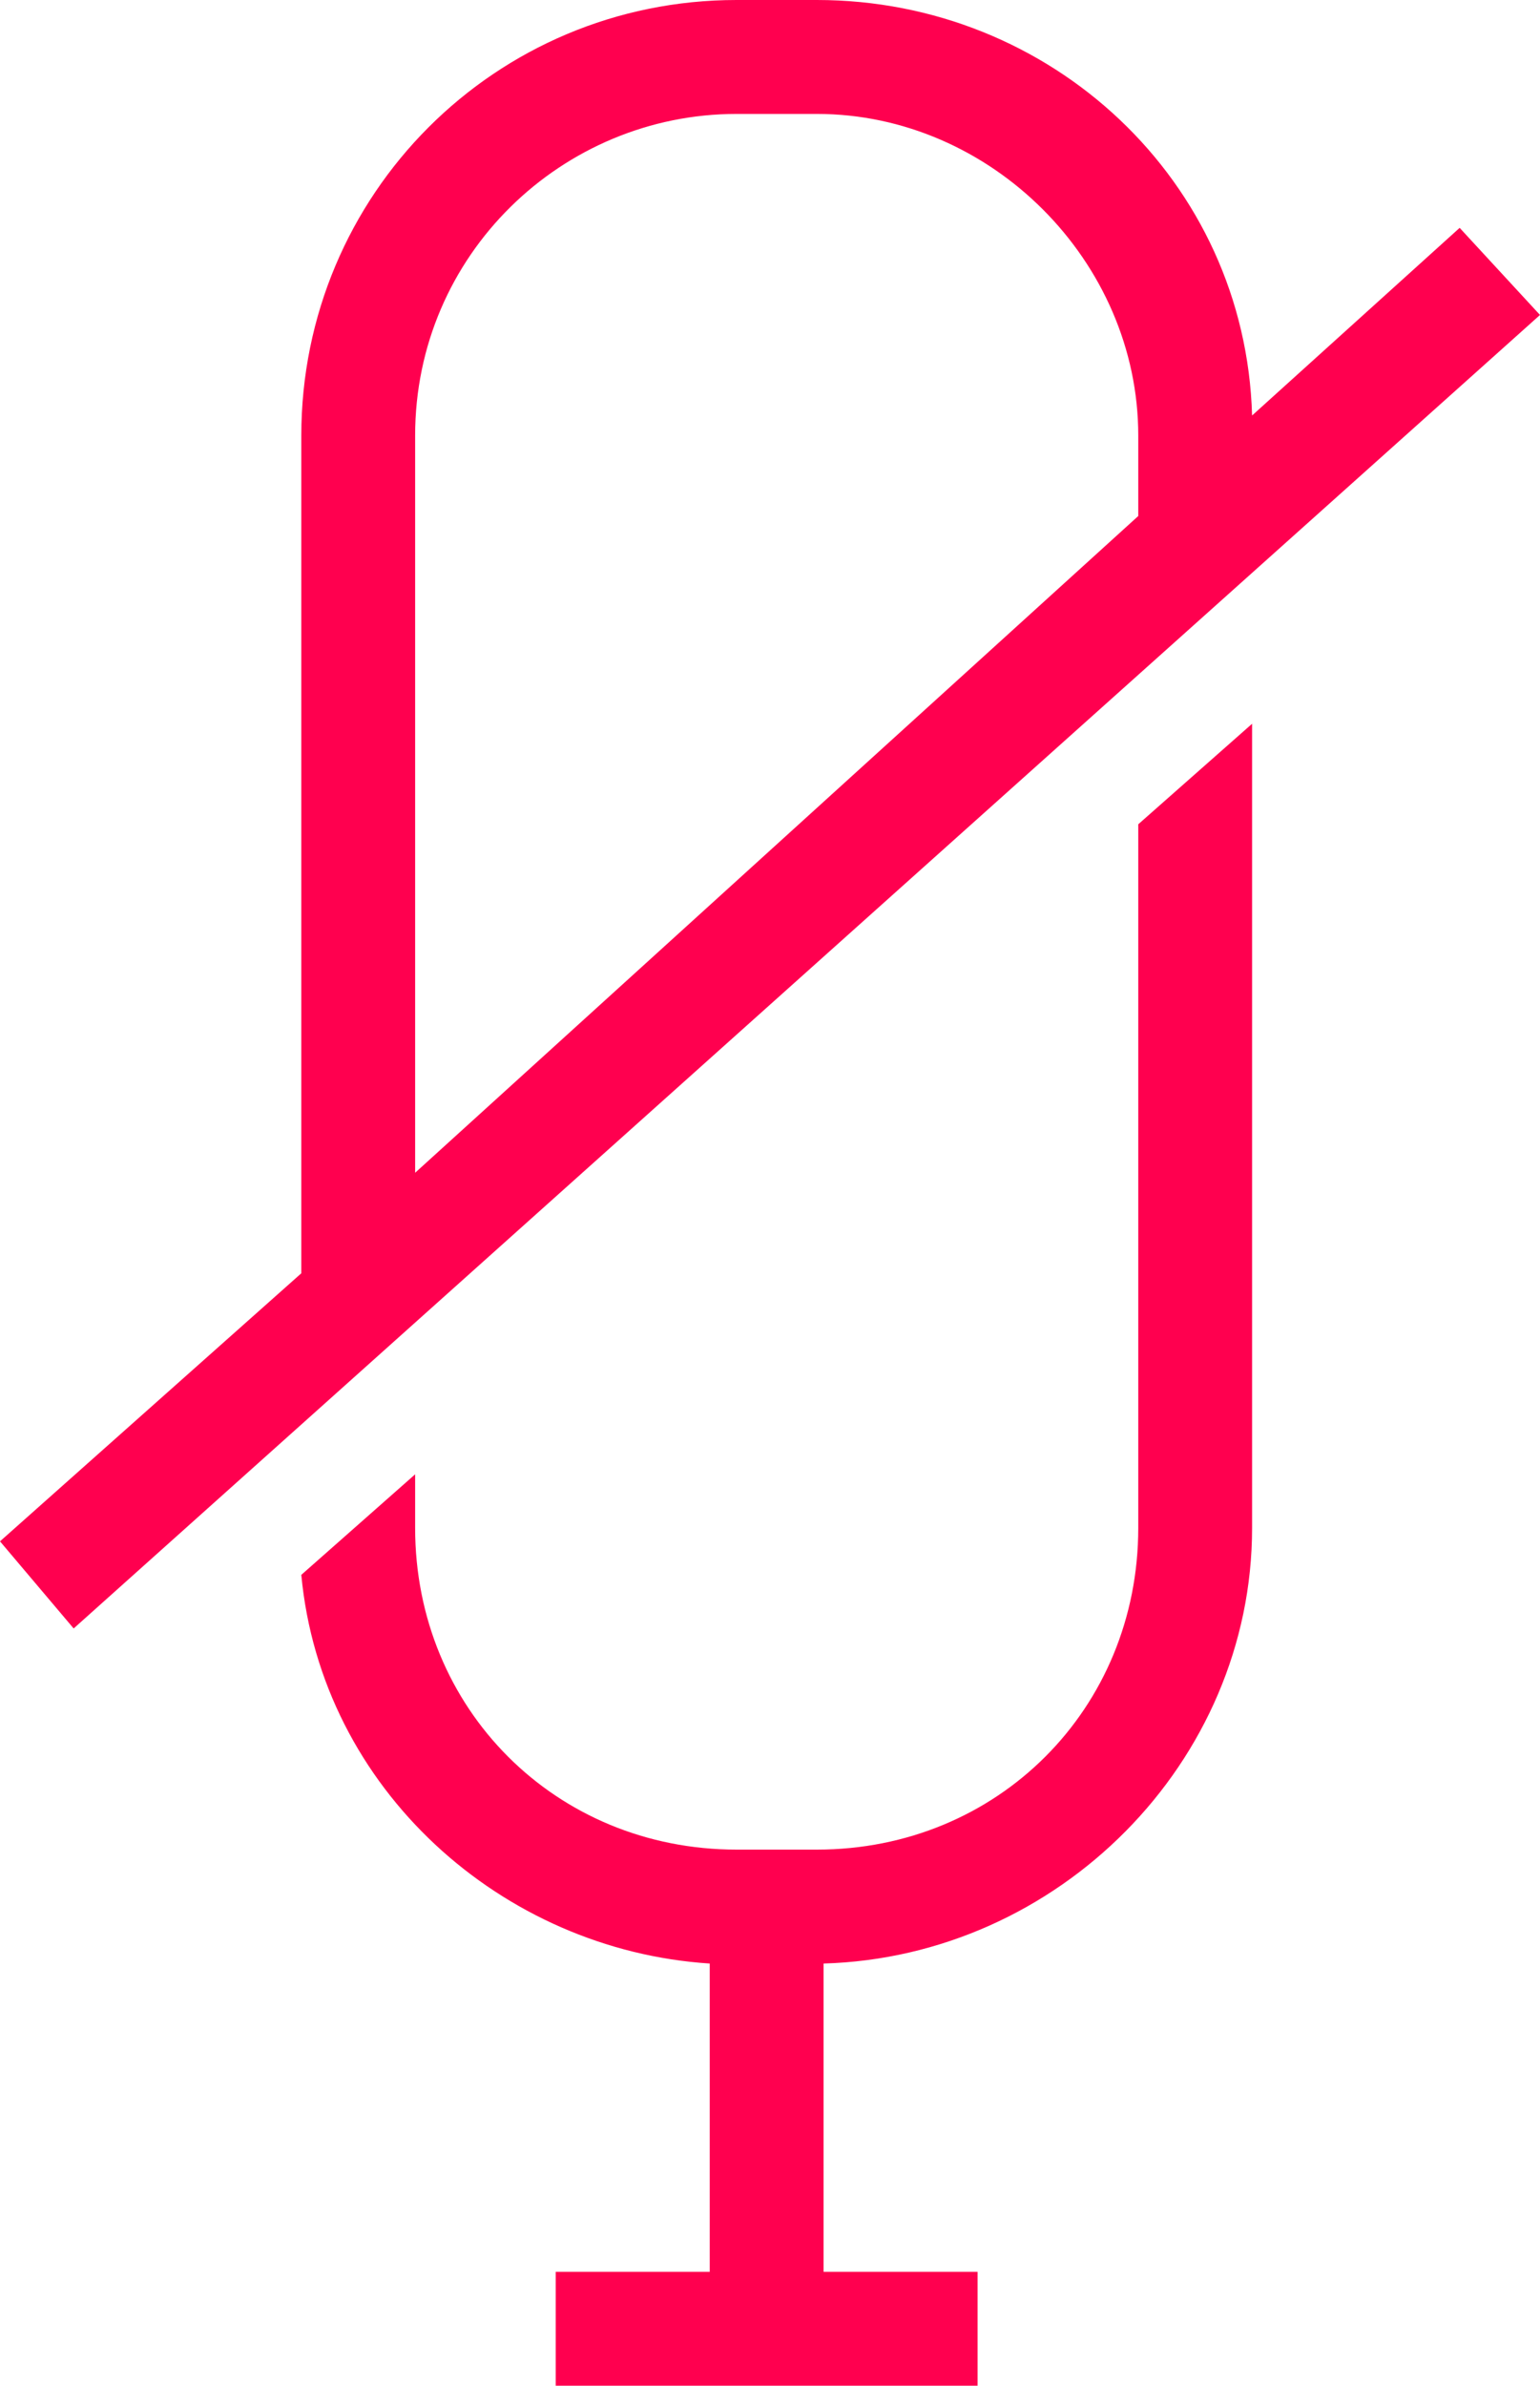 <?xml version="1.0" encoding="utf-8"?>
<!-- Generator: Adobe Illustrator 24.3.0, SVG Export Plug-In . SVG Version: 6.00 Build 0)  -->
<svg version="1.1" id="Layer_1" xmlns="http://www.w3.org/2000/svg" xmlns:xlink="http://www.w3.org/1999/xlink" x="0px" y="0px"
	 viewBox="0 0 23 35.6" style="enable-background:new 0 0 23 35.6;" xml:space="preserve">
<style type="text/css">
	.st0{fill:#FF004F;}
</style>
<g id="Layer_2_1_">
	<g id="Layer_1-2">
		<path class="st0" d="M21.8,3.4l-3.1,2.8c-0.1-3.5-3-6.2-6.5-6.2H11C7.4,0,4.5,2.9,4.5,6.5V19L0,23l1.1,1.3L23,4.7L21.8,3.4z
			 M6.2,6.5c0-2.7,2.2-4.8,4.8-4.8l0,0h1.2c2.6,0,4.8,2.2,4.8,4.8v1.2L6.2,17.5V6.5z"/>
		<path class="st0" d="M17,22.8c0,2.7-2.1,4.8-4.8,4.8H11c-2.7,0-4.8-2.1-4.8-4.8V22l-1.7,1.5c0.3,3.2,3,5.6,6.1,5.8v4.6H8.3v1.7
			h6.3v-1.7h-2.3v-4.6c3.5-0.1,6.4-3,6.4-6.5v-12L17,12.3V22.8z"/>
	</g>
</g>
</svg>

